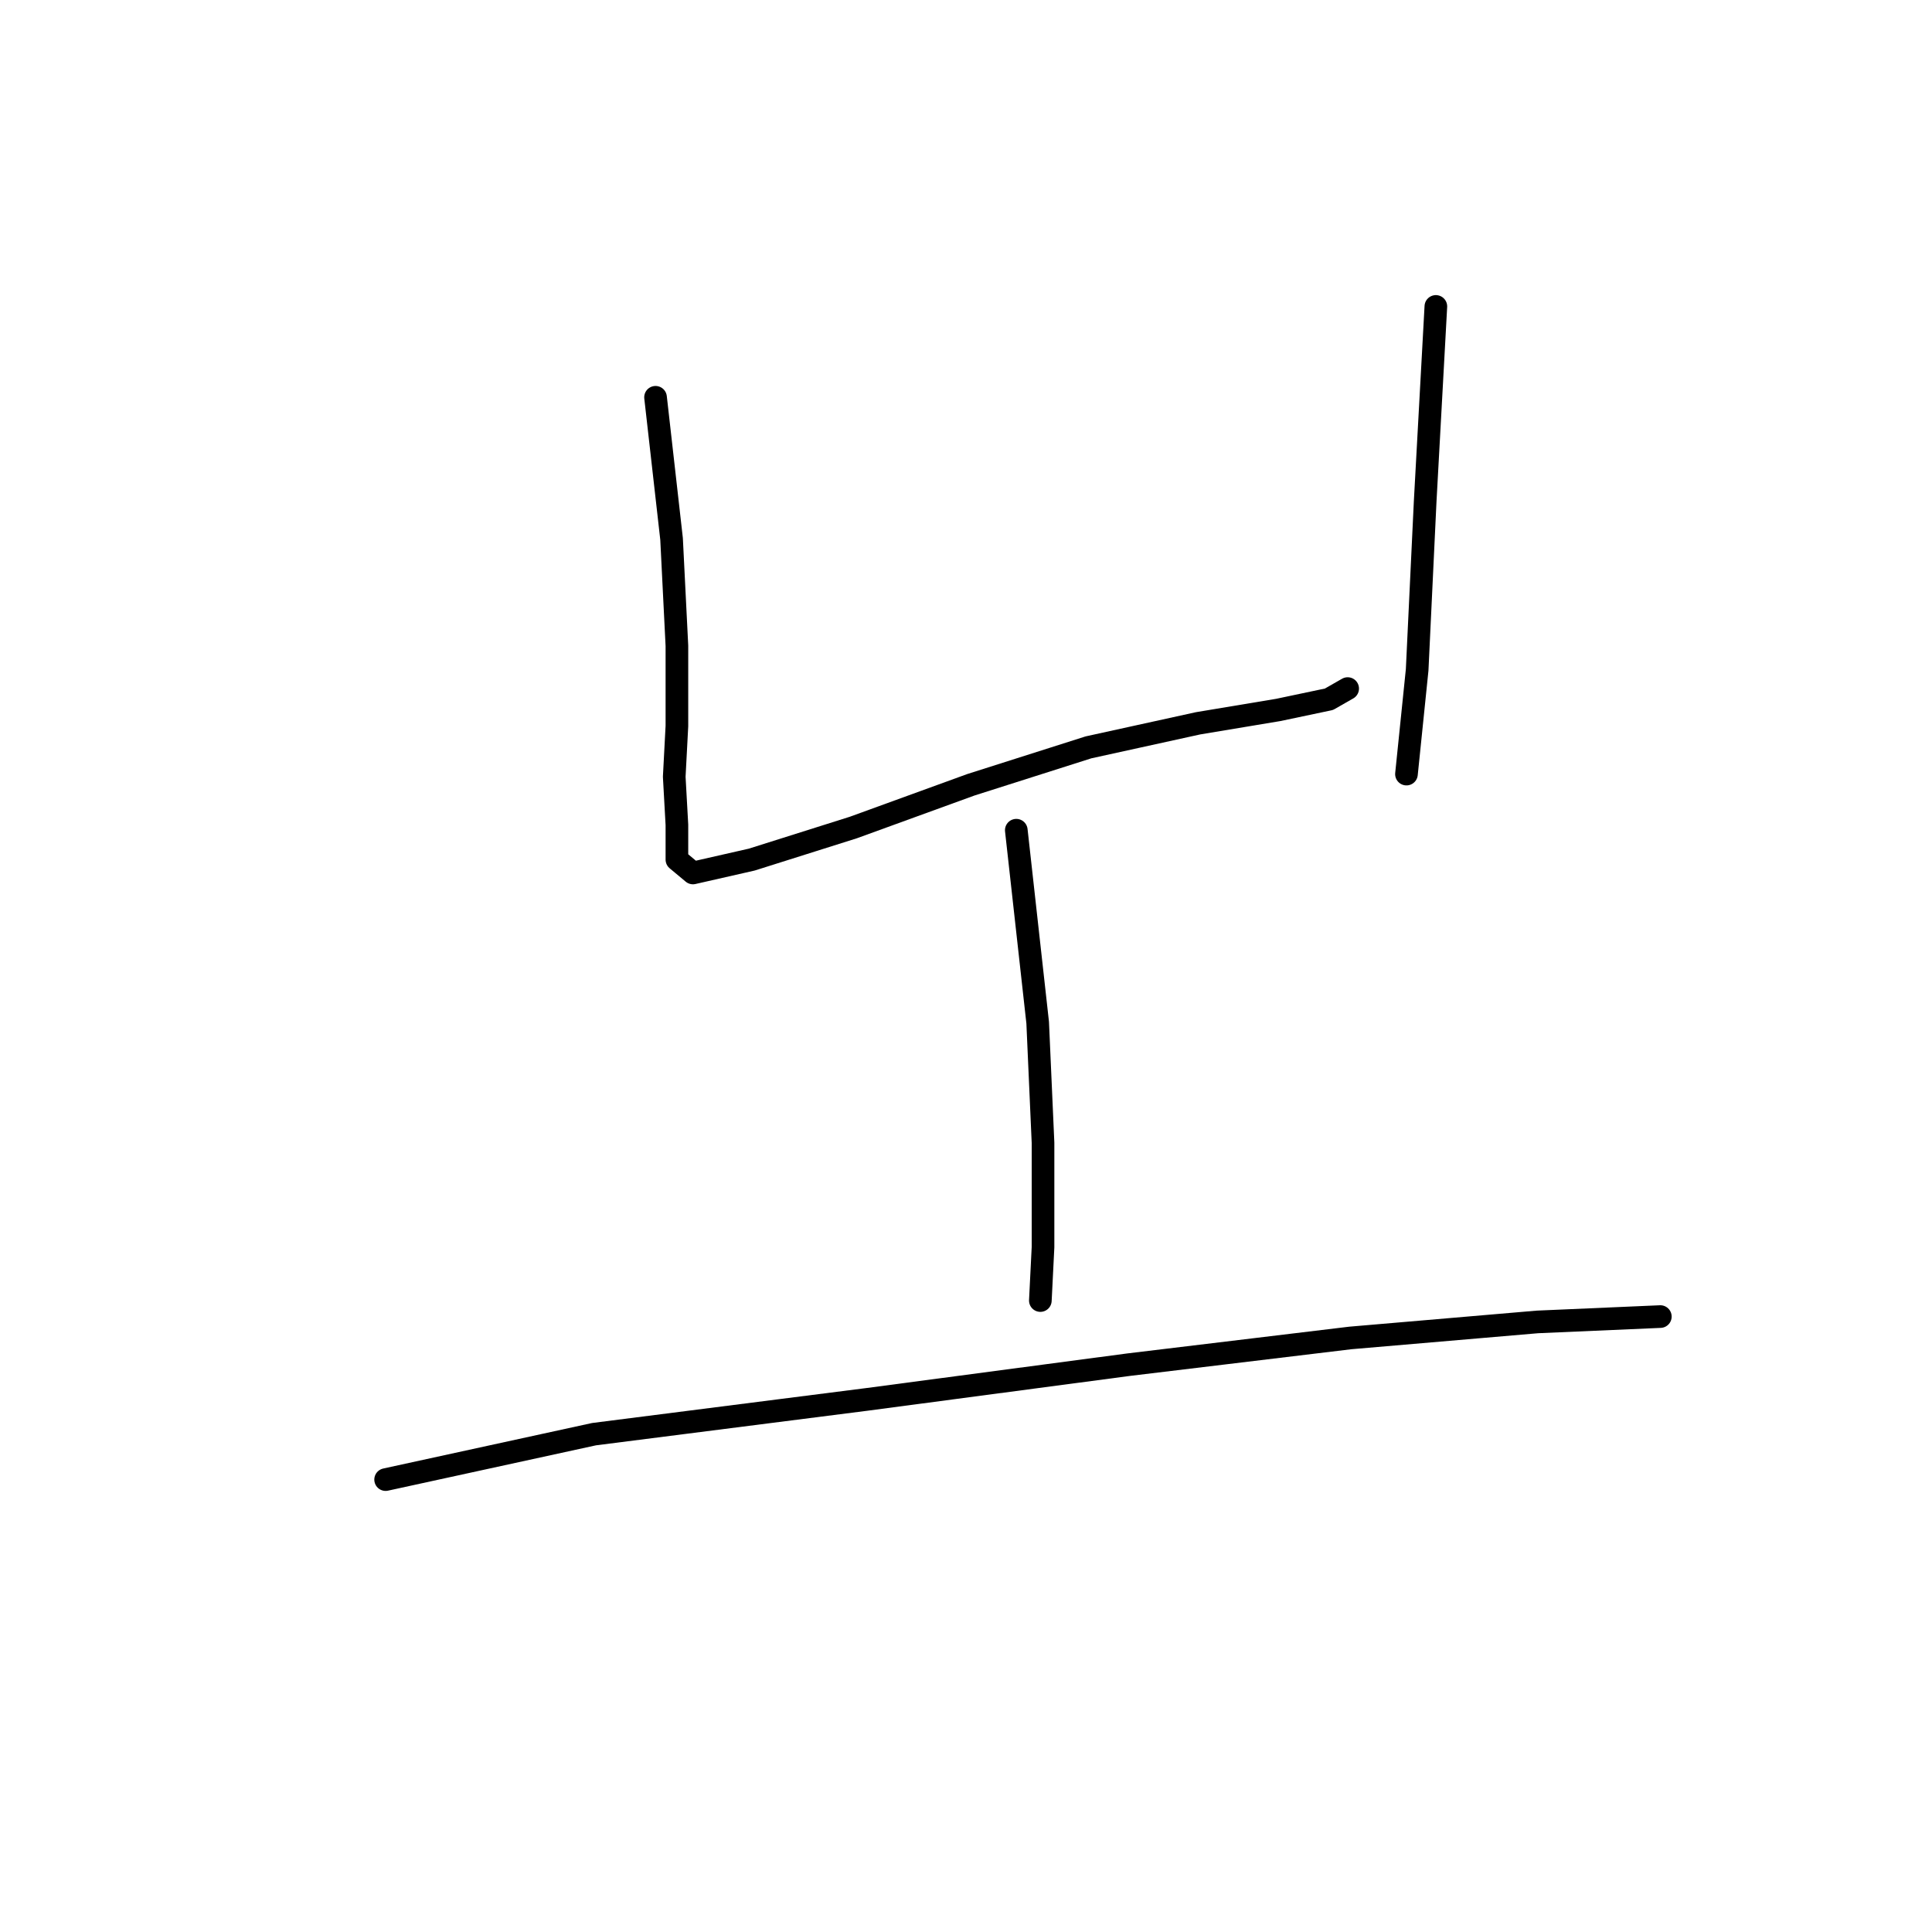 <?xml version="1.0" standalone="no"?>
    <svg width="256" height="256" xmlns="http://www.w3.org/2000/svg" version="1.1">
    <polyline stroke="black" stroke-width="3" stroke-linecap="round" fill="transparent" stroke-linejoin="round" points="86.862 52.643 88.986 71.41 89.694 85.574 89.694 96.197 89.34 102.925 89.694 109.299 89.694 113.902 91.819 115.673 99.609 113.902 113.065 109.653 128.645 103.988 144.226 99.03 158.744 95.843 169.367 94.073 176.095 92.656 178.573 91.24 178.573 91.24 " />
        <polyline stroke="black" stroke-width="3" stroke-linecap="round" fill="transparent" stroke-linejoin="round" points="190.259 40.604 188.842 66.453 187.78 88.761 186.364 102.571 186.364 102.571 " />
        <polyline stroke="black" stroke-width="3" stroke-linecap="round" fill="transparent" stroke-linejoin="round" points="134.665 110.007 137.498 135.503 138.206 151.437 138.206 165.247 137.852 172.329 137.852 172.329 " />
        <polyline stroke="black" stroke-width="3" stroke-linecap="round" fill="transparent" stroke-linejoin="round" points="51.097 196.054 78.717 190.034 114.835 185.431 149.537 180.827 178.927 177.286 203.714 175.162 220.003 174.453 220.003 174.453 " />
        </svg>